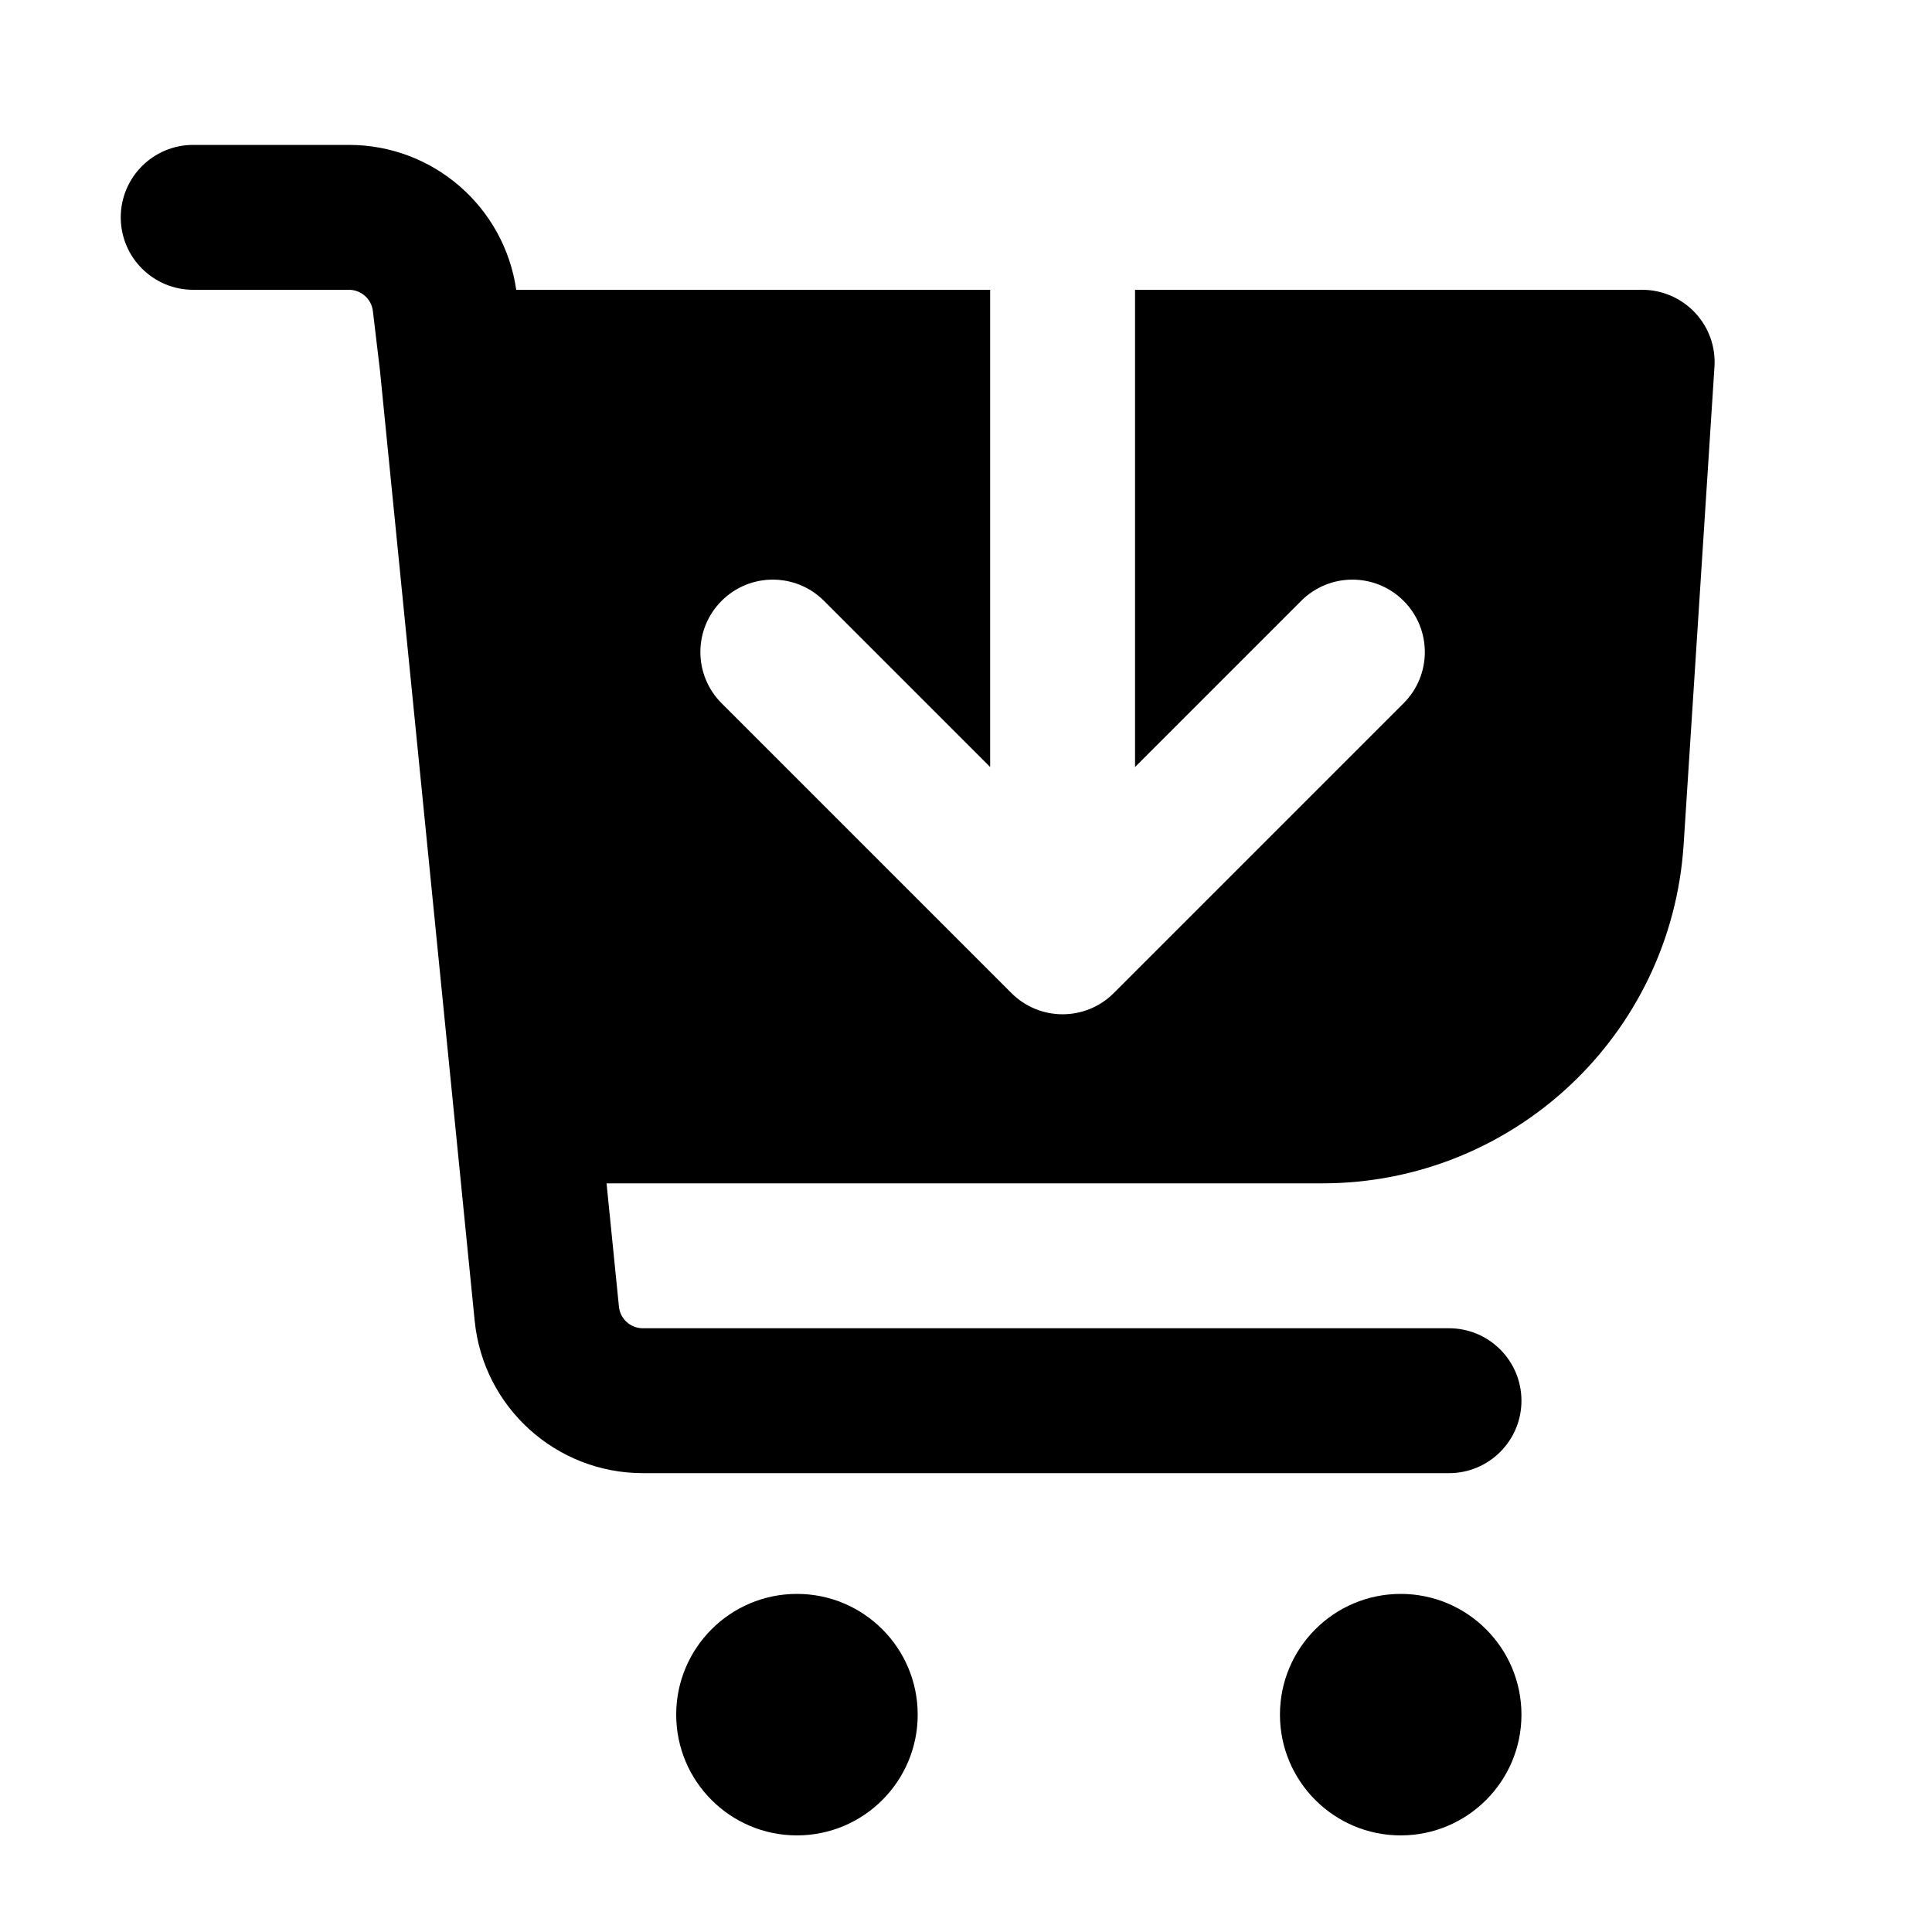 <svg xmlns="http://www.w3.org/2000/svg" viewBox="0 0 20 20"><path d="M1.25 2.25c0-.414.336-.75.75-.75h1.612c.872 0 1.608.641 1.732 1.5h4.906v4.94l-1.72-1.72c-.293-.293-.767-.293-1.06 0-.293.293-.293.767 0 1.06l3 3c.293.293.767.293 1.06 0l3-3c.293-.293.293-.767 0-1.06-.293-.293-.767-.293-1.06 0l-1.72 1.72v-4.94h5.25c.207 0 .405.086.547.237.142.151.215.354.201.561l-.319 4.943c-.127 1.974-1.764 3.509-3.742 3.509h-7.408l.128 1.275c.012.128.12.225.248.225h8.345c.414 0 .75.336.75.75s-.336.75-.75.75h-8.345c-.899 0-1.652-.682-1.741-1.576l-.981-9.842-.073-.612c-.015-.125-.121-.22-.248-.22h-1.612c-.414 0-.75-.336-.75-.75Z"/><path d="M8.25 19c.69 0 1.25-.56 1.25-1.25s-.56-1.25-1.25-1.25-1.25.56-1.25 1.25.56 1.25 1.25 1.25Z"/><path d="M14.5 19c.69 0 1.25-.56 1.25-1.25s-.56-1.25-1.25-1.25-1.25.56-1.25 1.25.56 1.25 1.25 1.25Z"/></svg>